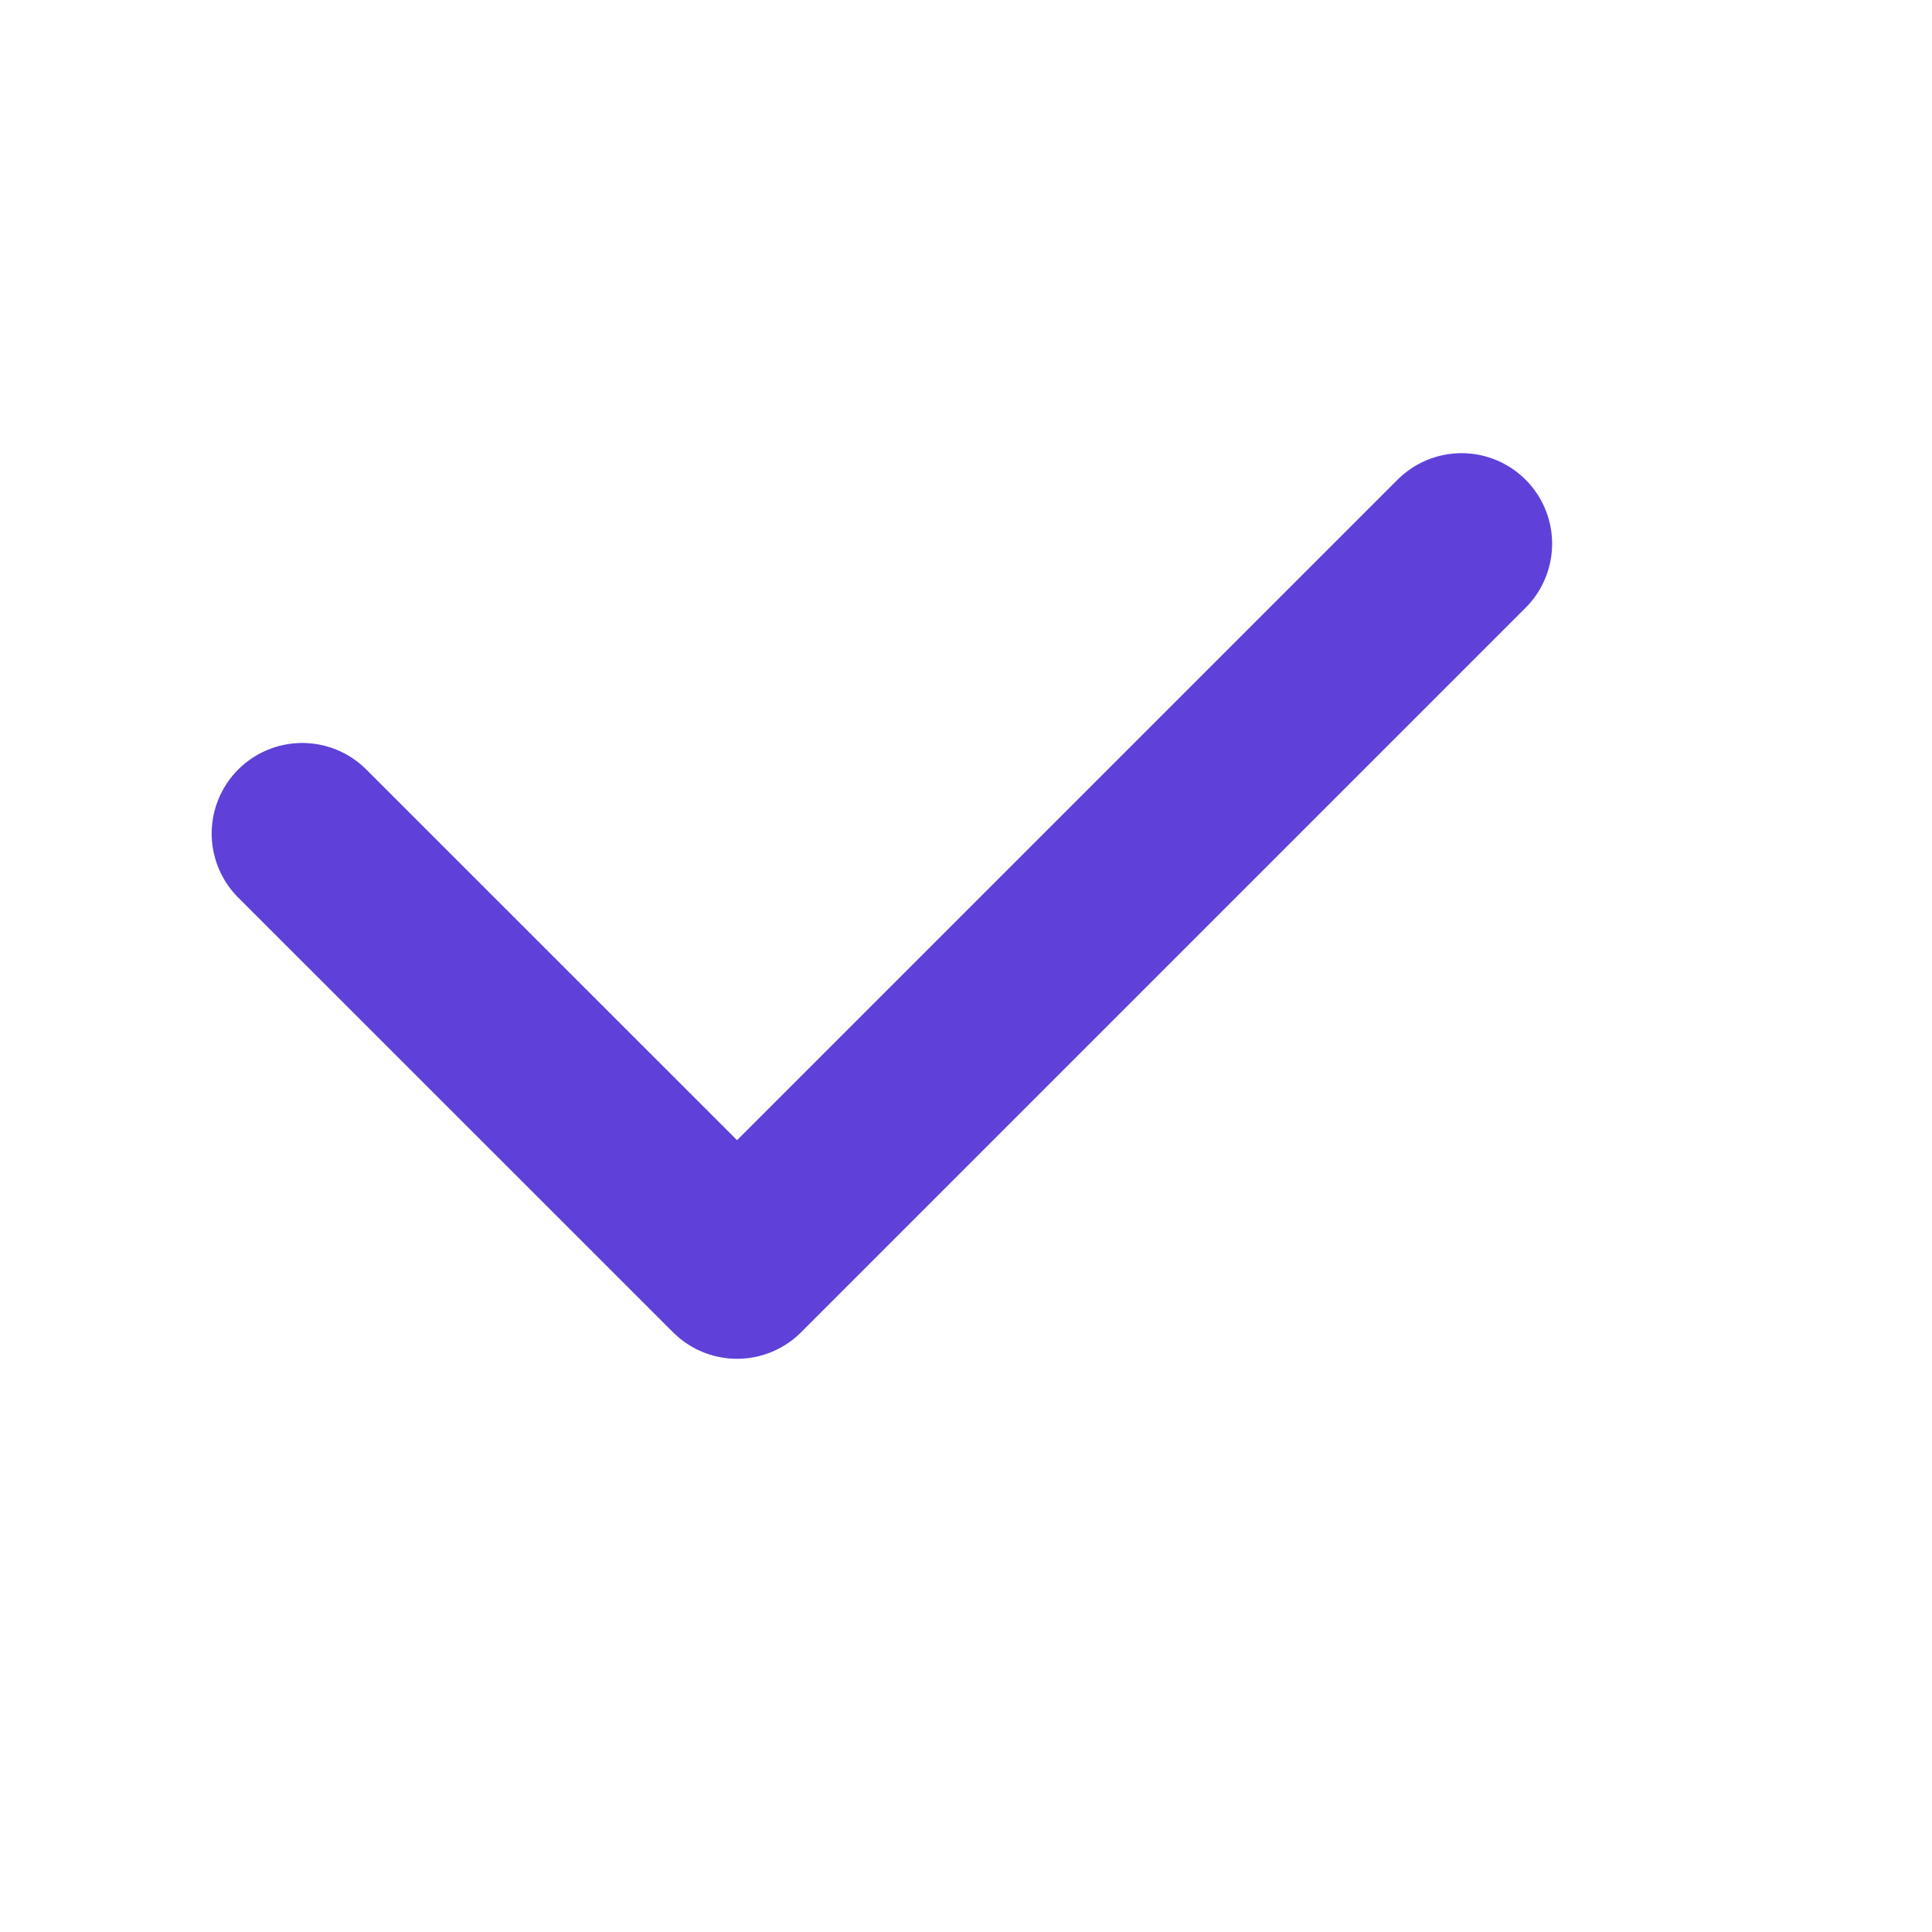<svg width="16" height="16" viewBox="0 0 16 16" fill="none" xmlns="http://www.w3.org/2000/svg">
<path d="M12.104 4.503L6.104 10.503L2.503 6.903" stroke="#5F41D9" stroke-width="1.5" stroke-linecap="round" stroke-linejoin="round"/>
</svg>
